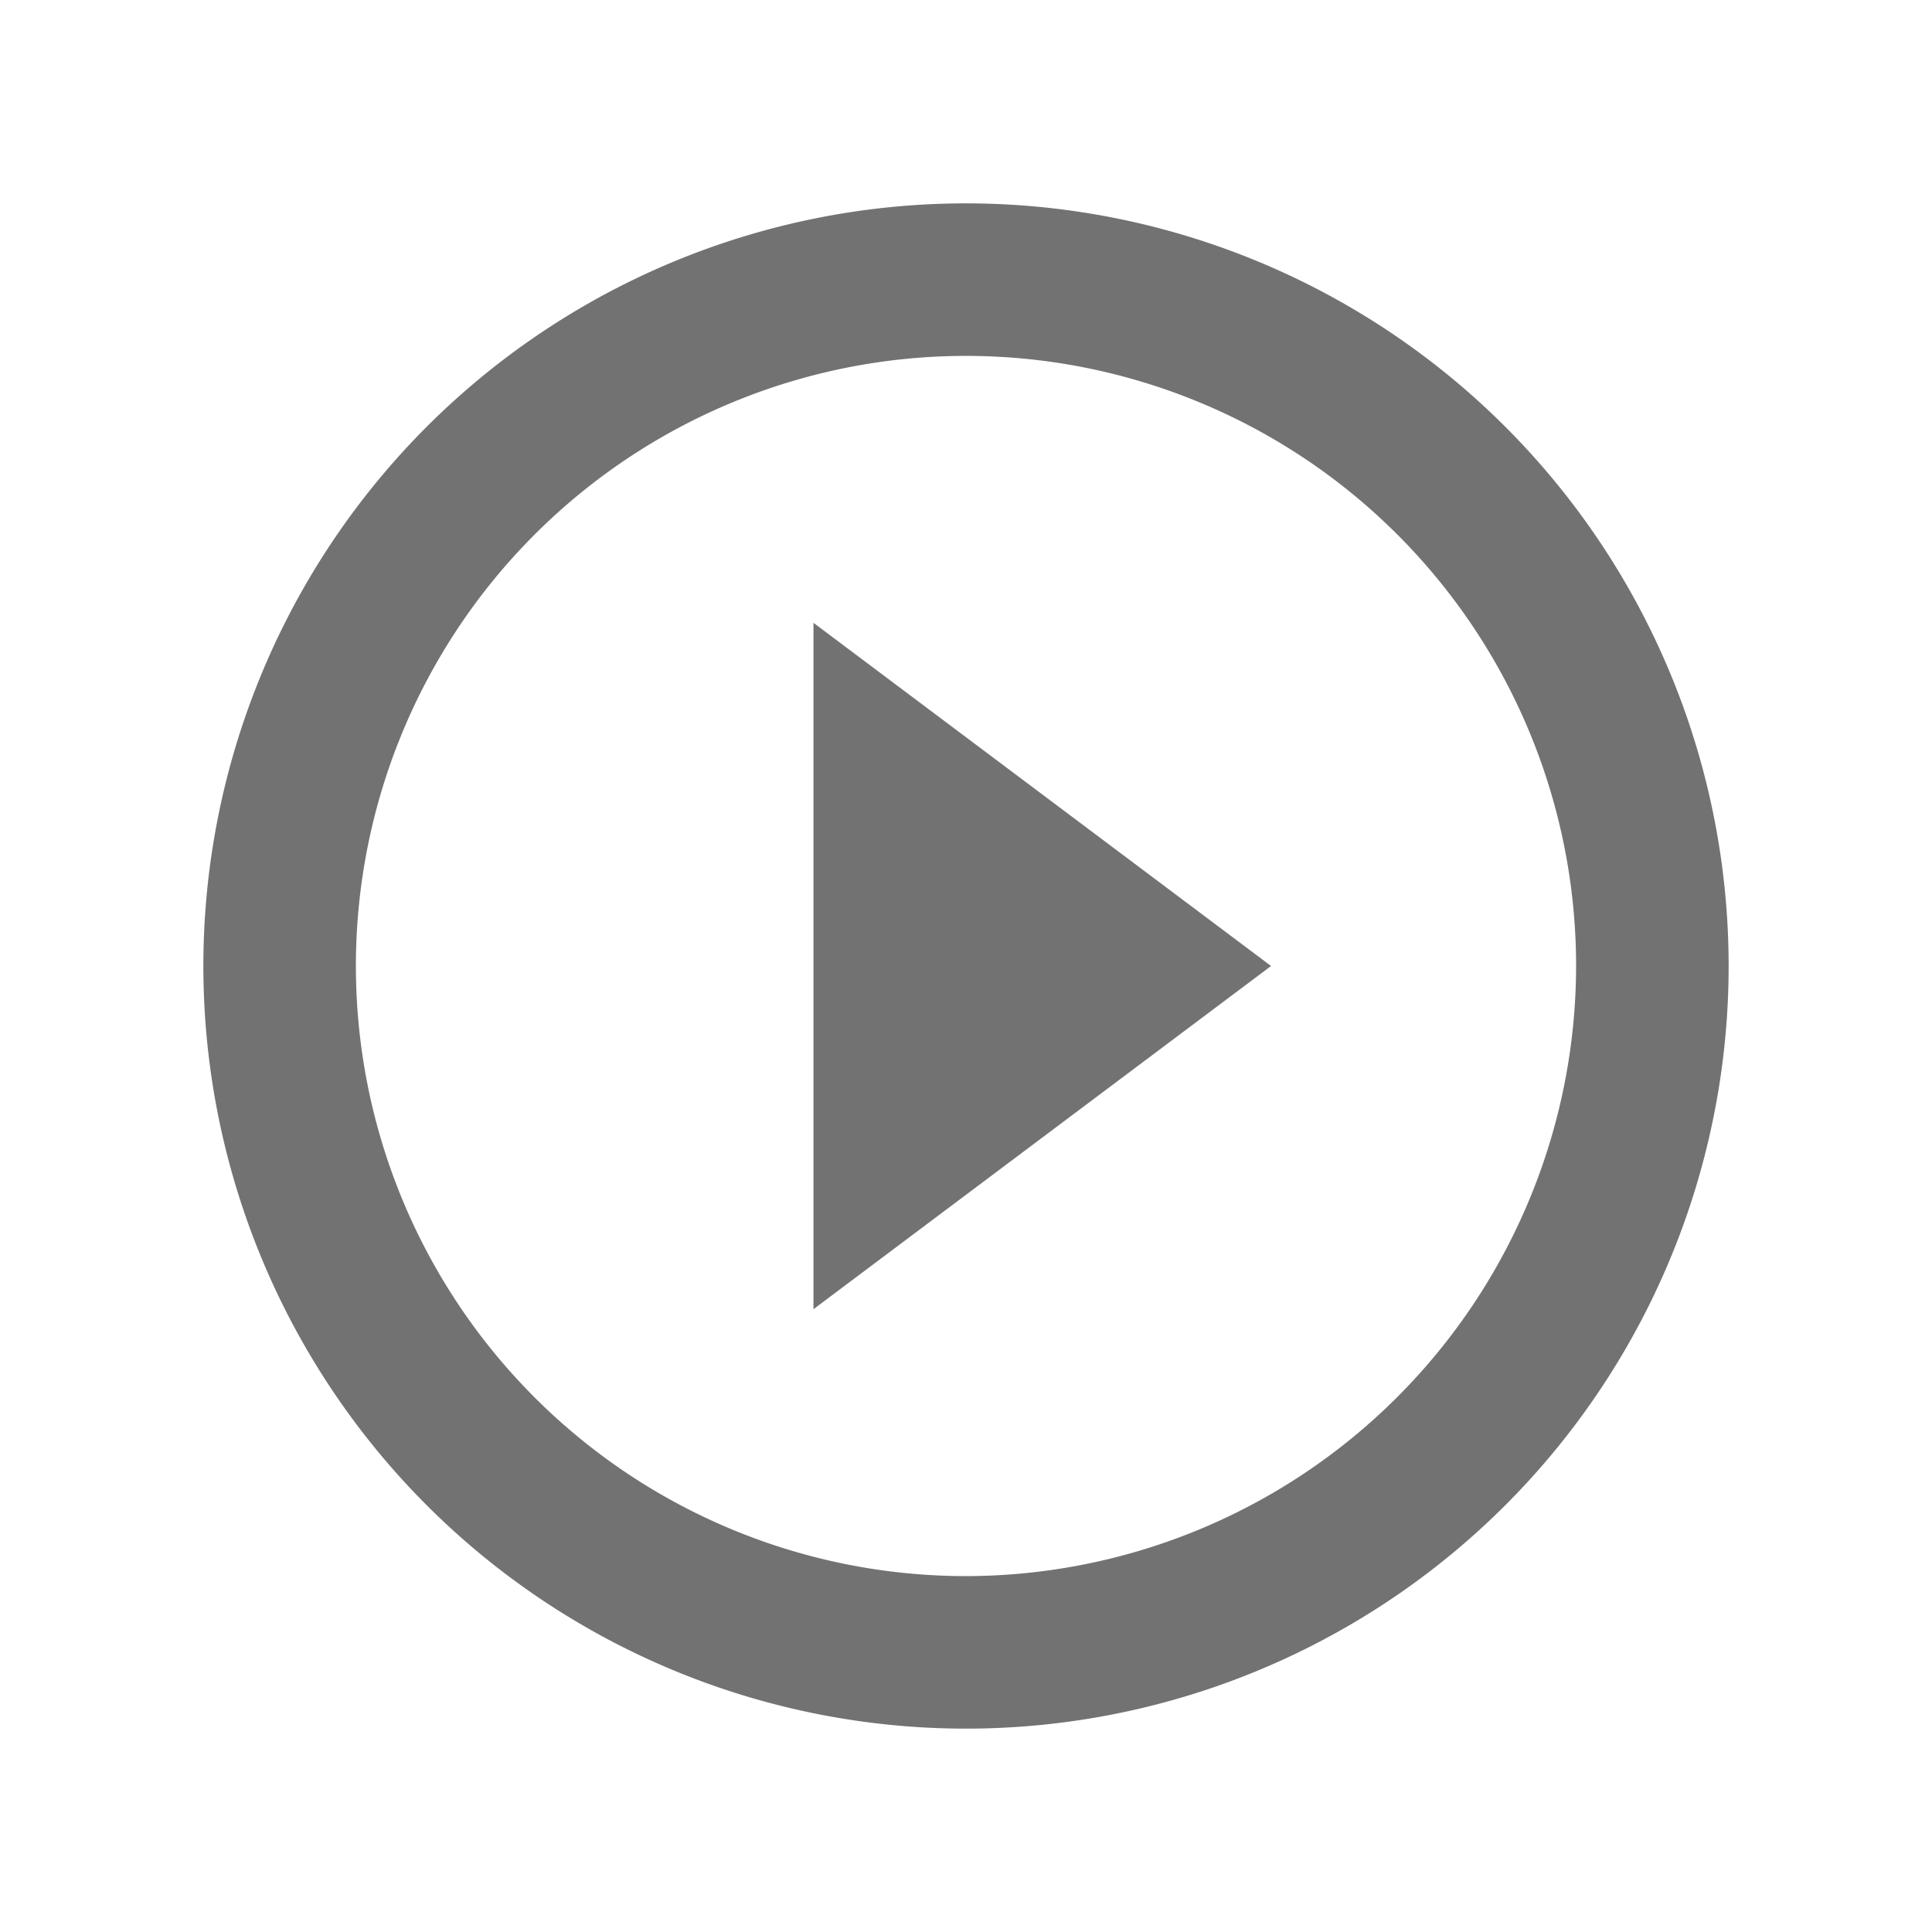 <svg xmlns="http://www.w3.org/2000/svg" width="19" height="19" viewBox="0 0 19 19">
    <path fill="none" d="M0 0h19v19H0z"/>
    <path fill="#727272" d="M8 12.875L12.5 9.5 8 6.125zM9.5 2A7.5 7.5 0 1 0 17 9.5 7.5 7.5 0 0 0 9.5 2zm0 13.5a6 6 0 1 1 6-6 6.008 6.008 0 0 1-6 6z"/>
</svg>
